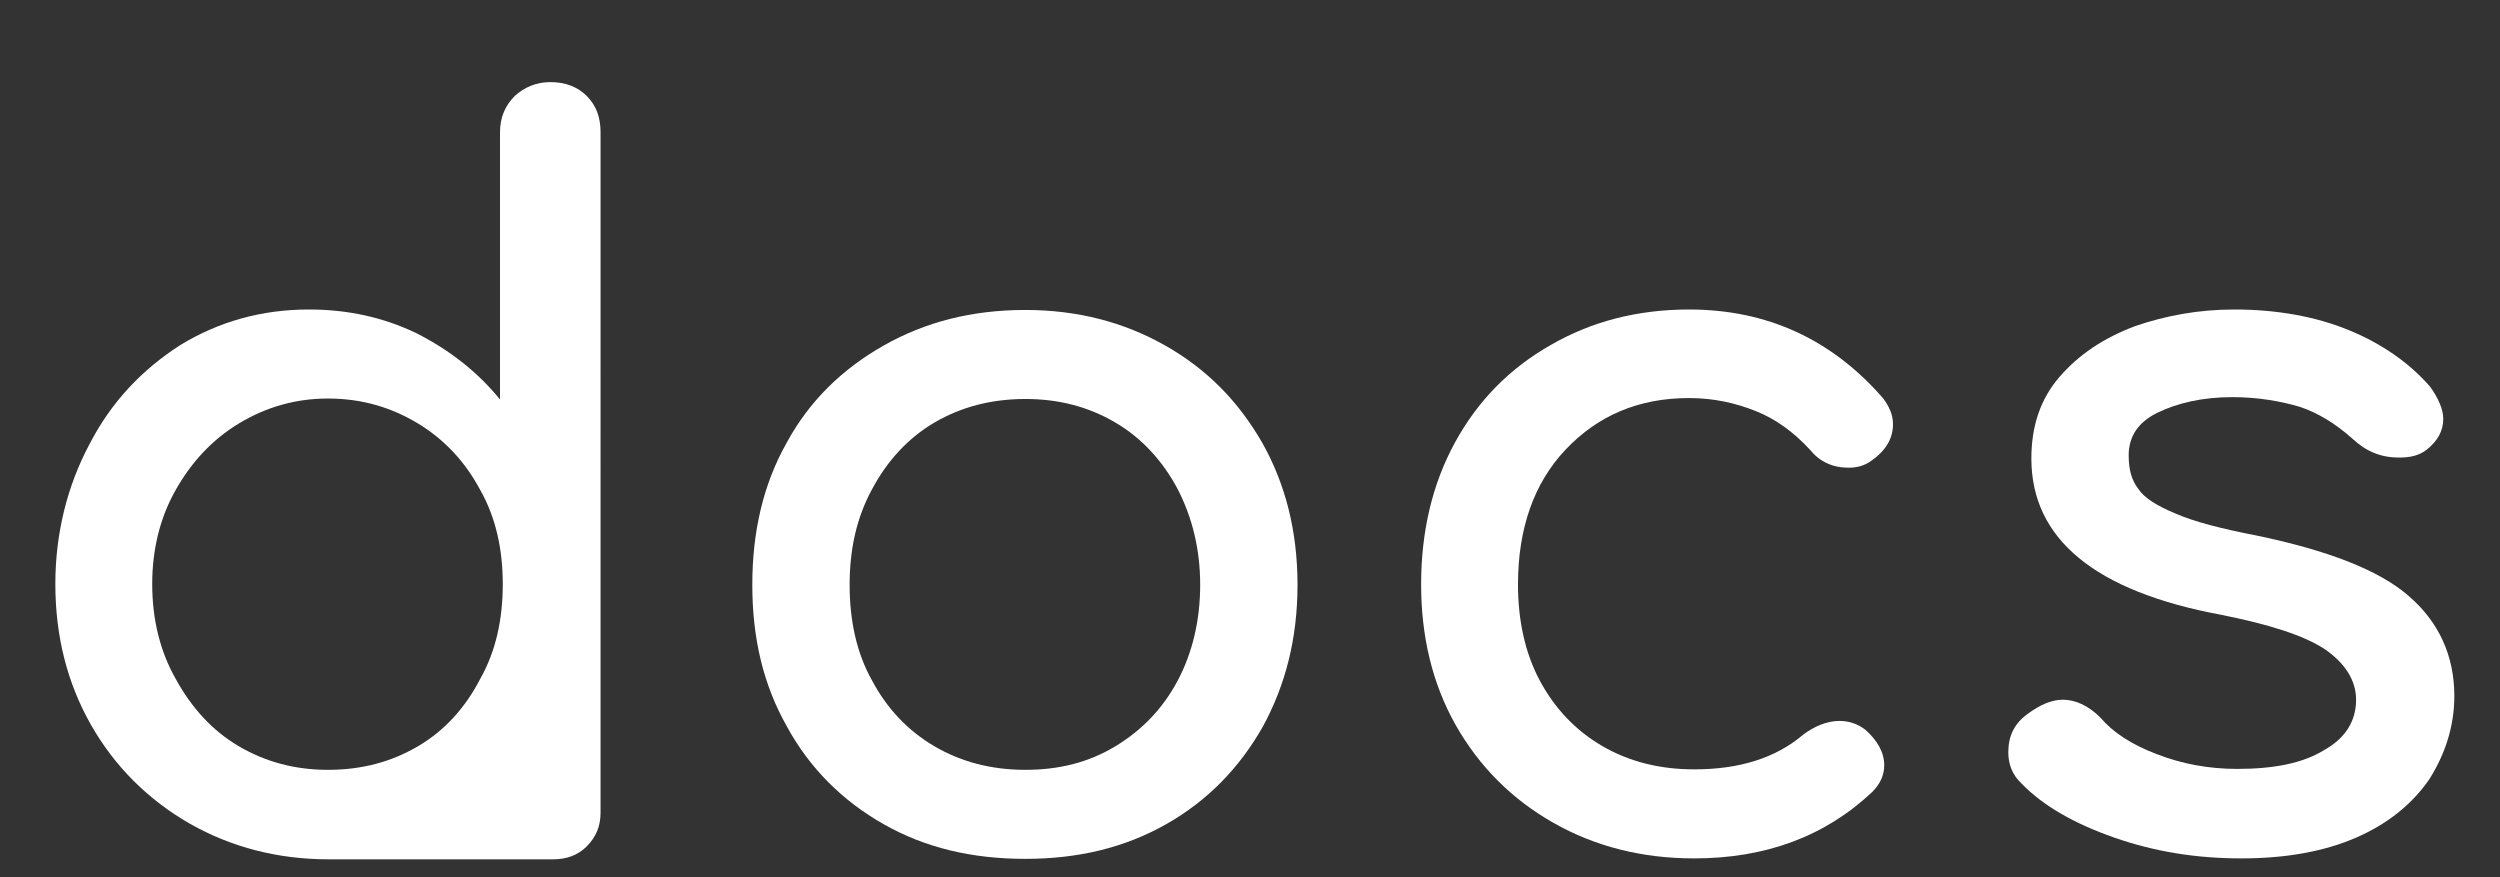 <?xml version="1.0" encoding="utf-8"?>
<!-- Generator: Adobe Illustrator 22.0.1, SVG Export Plug-In . SVG Version: 6.00 Build 0)  -->
<svg version="1.1"
	 id="svg560440" xmlns:cc="http://creativecommons.org/ns#" xmlns:dc="http://purl.org/dc/elements/1.1/" xmlns:rdf="http://www.w3.org/1999/02/22-rdf-syntax-ns#" xmlns:svg="http://www.w3.org/2000/svg"
	 xmlns="http://www.w3.org/2000/svg" xmlns:xlink="http://www.w3.org/1999/xlink" viewBox="0 0 542 190.2">
<rect x="0" y="0" width="542" height="190.2" fill="#333333" stroke="none"/>
<style type="text/css">
	.st0{fill:#FFF;}
</style>
<g id="logo-group">
	<g id="title">
		<path id="path560448" class="st0" d="M12,126.6c0,11.4,2.6,21.5,7.7,30.5c5.1,9,12.4,16.3,21.5,21.5c9,5.1,19.1,7.7,30,7.7h0.9
			h0.4h47.4c3,0,5.4-0.9,7.3-2.8c2.1-2.1,3-4.5,3-7.3v-45.7v-3.9V28.7c0-3.2-0.9-5.8-3-7.9c-1.9-1.9-4.5-3-7.9-3c-3,0-5.6,1.1-7.7,3
			c-2.1,2.1-3.2,4.7-3.2,7.9v57.9c-4.9-6-10.9-10.7-18.2-14.4c-7.1-3.4-14.8-5.1-23.2-5.1c-10.3,0-19.5,2.6-27.9,7.7
			c-8.4,5.4-15,12.4-19.7,21.5C14.6,105.3,12,115.6,12,126.6L12,126.6z M33,126.6c0-7.5,1.7-14.4,5.1-20.4c3.4-6,7.9-10.9,13.7-14.4
			s12.2-5.4,19.3-5.4c7.3,0,13.7,1.9,19.5,5.4s10.3,8.4,13.5,14.4c3.4,6,4.9,12.9,4.9,20.4c0,7.7-1.5,14.6-4.9,20.6
			c-3.2,6.2-7.7,11.2-13.5,14.6s-12.2,5.1-19.5,5.1c-7.1,0-13.5-1.7-19.3-5.1s-10.3-8.4-13.7-14.6C34.7,141.2,33,134.3,33,126.6z"/>
		<path id="path560450" class="st0" d="M252.6,74.9c-9-5.1-19.1-7.7-30.3-7.7c-11.6,0-21.7,2.6-30.7,7.7c-9,5.1-16.1,12-21,21
			c-5.1,9-7.5,19.3-7.5,30.9s2.4,21.7,7.5,30.7c4.9,9,12,16.1,21,21.2s19.1,7.5,30.7,7.5c11.4,0,21.5-2.4,30.5-7.5
			c9-5.1,15.9-12.2,21-21.2c4.9-9,7.5-19.1,7.5-30.7s-2.6-21.9-7.7-30.9C268.4,86.9,261.6,80,252.6,74.9L252.6,74.9z M202.6,91.6
			c5.8-3.4,12.4-5.1,19.7-5.1s13.7,1.7,19.5,5.1s10.3,8.4,13.5,14.4c3.2,6.2,4.9,13.1,4.9,20.8s-1.7,14.8-4.9,20.8
			c-3.2,6-7.7,10.7-13.5,14.2s-12.2,5.1-19.5,5.1s-13.9-1.7-19.7-5.1s-10.3-8.2-13.5-14.2c-3.4-6-4.9-13.1-4.9-20.8
			s1.5-14.6,4.9-20.8C192.3,100,196.8,95,202.6,91.6z"/>
		<path id="path560452" class="st0" d="M408.3,86.4c-11.2-12.9-25.3-19.3-42.1-19.3c-11.2,0-21.2,2.6-30,7.7
			c-9,5.1-15.9,12.2-20.8,21.2s-7.3,19.3-7.3,30.7c0,11.2,2.4,21.5,7.5,30.5c5.1,9,12.2,16.1,21.2,21.2s19.1,7.7,30.5,7.7
			c15.4,0,28.3-4.7,38.6-14.4c1.7-1.7,2.6-3.6,2.6-5.8c0-2.8-1.5-5.4-4.1-7.7c-1.7-1.3-3.6-1.9-5.6-1.9c-2.6,0-5.4,1.1-7.9,3
			c-6,5.1-13.9,7.5-23.6,7.5c-7.5,0-14.2-1.7-20-5.1c-5.8-3.4-10.3-8.2-13.5-14.2c-3.2-6-4.7-13.1-4.7-20.8c0-12,3.4-21.9,10.3-29.2
			s15.7-11.2,26.8-11.2c5.4,0,10.1,1.1,14.4,2.8c4.3,1.7,8.2,4.5,11.8,8.4c2.1,2.6,4.9,3.9,8.4,3.9c1.7,0,3.4-0.4,4.9-1.5
			c3-2.1,4.7-4.7,4.7-7.9C410.4,89.9,409.6,88.2,408.3,86.4L408.3,86.4z"/>
		<path id="path560454" class="st0" d="M509.3,71.6c-7.3-3-15.7-4.5-24.9-4.5c-7.7,0-14.8,1.3-21.5,3.6c-6.9,2.6-12.2,6.2-16.3,10.9
			c-4.3,4.9-6.2,10.9-6.2,17.8c0,17.4,13.7,28.8,41.2,33.9c10.5,2.1,18,4.5,22.5,7.5c4.3,3,6.7,6.7,6.7,10.9c0,4.7-2.4,8.4-6.9,10.9
			c-4.5,2.8-10.7,4.1-18.9,4.1c-6.2,0-12-1.1-17.4-3.2c-5.6-2.1-9.7-4.9-12.2-7.9c-2.6-2.6-5.4-3.9-8.2-3.9c-2.4,0-4.9,1.1-7.5,3
			c-3,2.1-4.3,4.9-4.3,8.4c0,2.6,0.9,4.9,2.8,6.7c4.7,4.9,11.6,8.8,20.2,11.8c8.6,3,17.6,4.5,27.5,4.5c9.7,0,18-1.5,24.9-4.5
			s12.2-7.3,15.9-12.7c3.4-5.4,5.4-11.4,5.4-18c0-8.8-3.4-16.1-9.9-21.7c-6.4-5.6-17.6-9.9-33-13.1c-7.7-1.5-13.5-3-17.4-4.7
			c-4.1-1.7-6.9-3.4-8.2-5.4c-1.5-1.9-2.1-4.3-2.1-7.3c0-3.9,1.9-7.1,6.2-9.2s9.7-3.4,16.3-3.4c5.6,0,10.5,0.9,14.6,2.1
			c3.9,1.3,7.7,3.6,11.4,6.9c3,2.8,6.2,4.1,10.1,4.1c2.4,0,4.3-0.4,6-1.7c2.4-1.9,3.6-4.1,3.6-6.7c0-2.1-1.1-4.5-2.8-6.9
			C522.6,78.9,516.6,74.6,509.3,71.6L509.3,71.6z"/>
	</g>
</g>
</svg>
